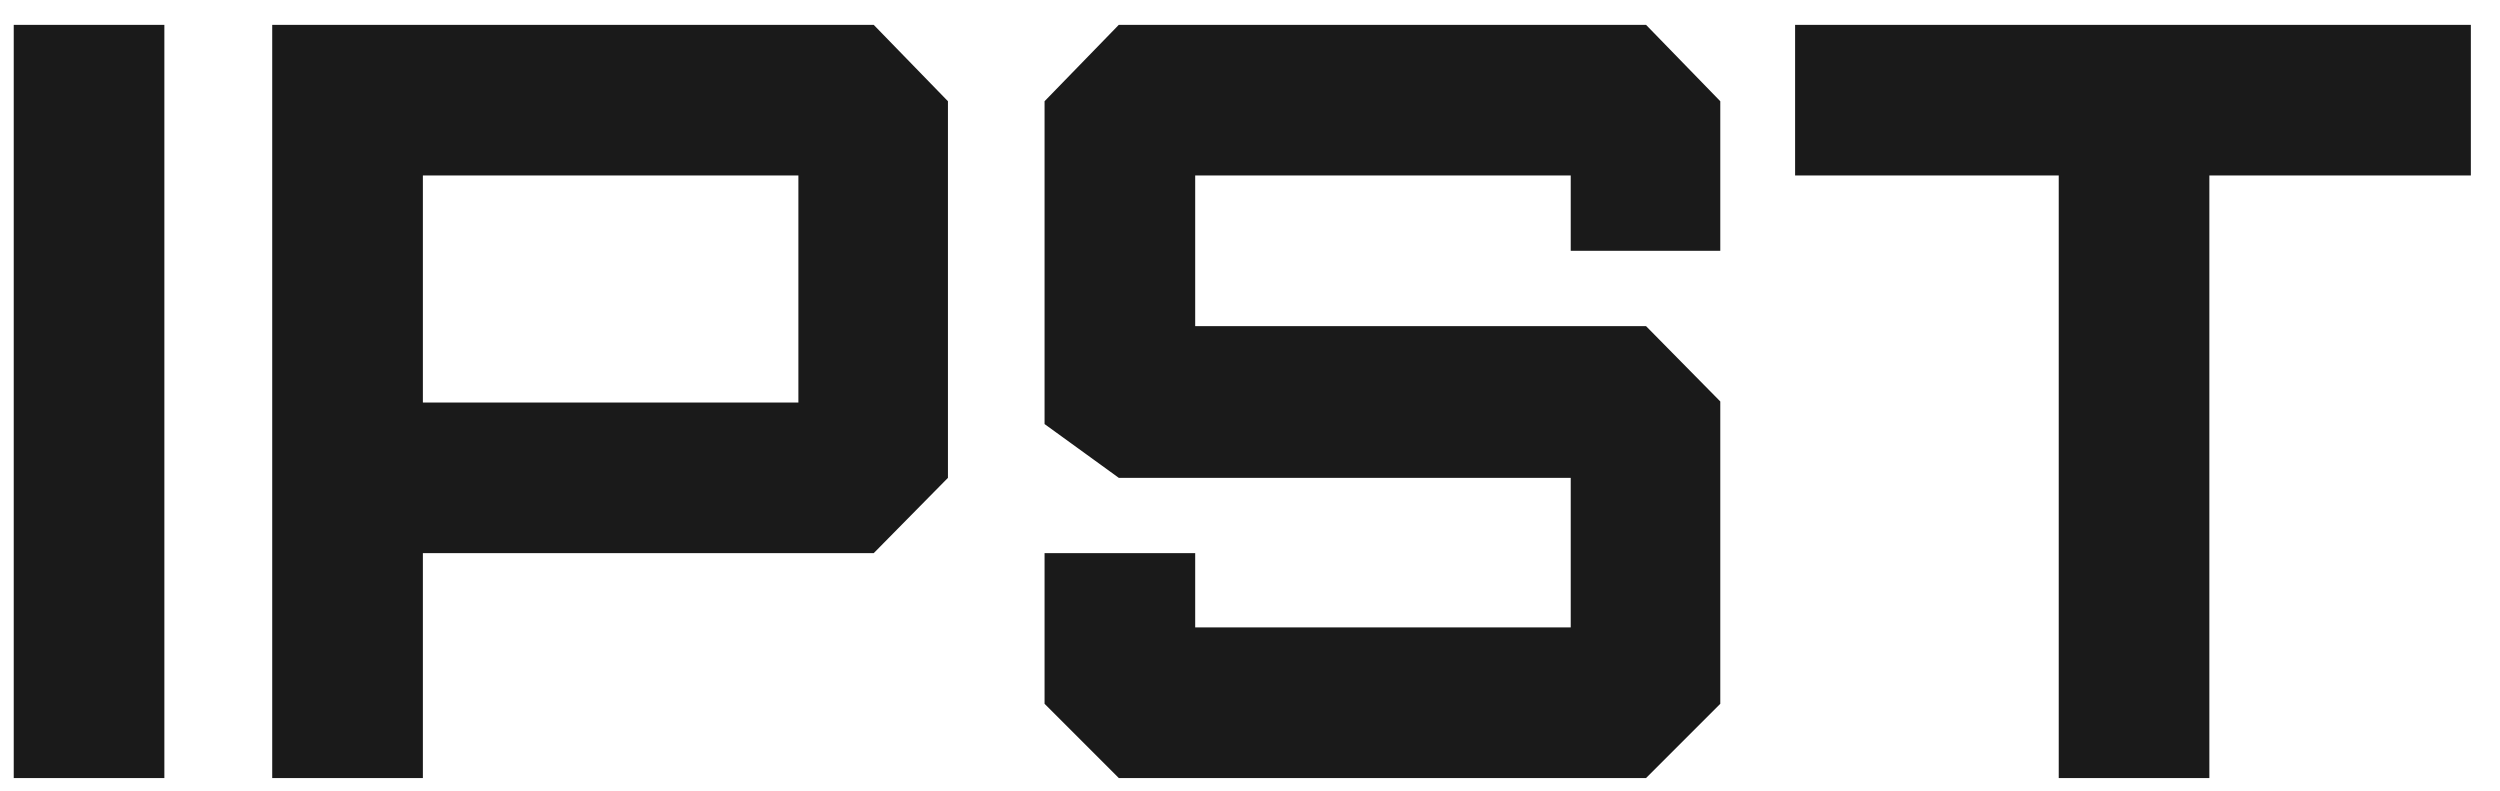 <svg width="79" height="25" viewBox="0 0 79 25" fill="none" xmlns="http://www.w3.org/2000/svg">
<path d="M5.194 24.586H0.434V0.785H5.194V24.586ZM13.363 12.72H25.229V5.545H13.363V12.72ZM13.363 24.586H8.602V0.785H27.609L29.955 3.199V15.1L27.609 17.48H13.363V24.586ZM52.015 24.586H35.354L33.008 22.24V17.48H37.768V19.826H49.635V15.1H35.354L33.008 13.4V3.199L35.354 0.785H52.015L54.361 3.199V7.926H49.635V5.545H37.768V10.306H52.015L54.361 12.686V22.24L52.015 24.586ZM69.816 24.586H65.056V5.545H56.725V0.785H78.079V5.545H69.816V24.586Z" fill="#1A1A1A"/>
</svg>
